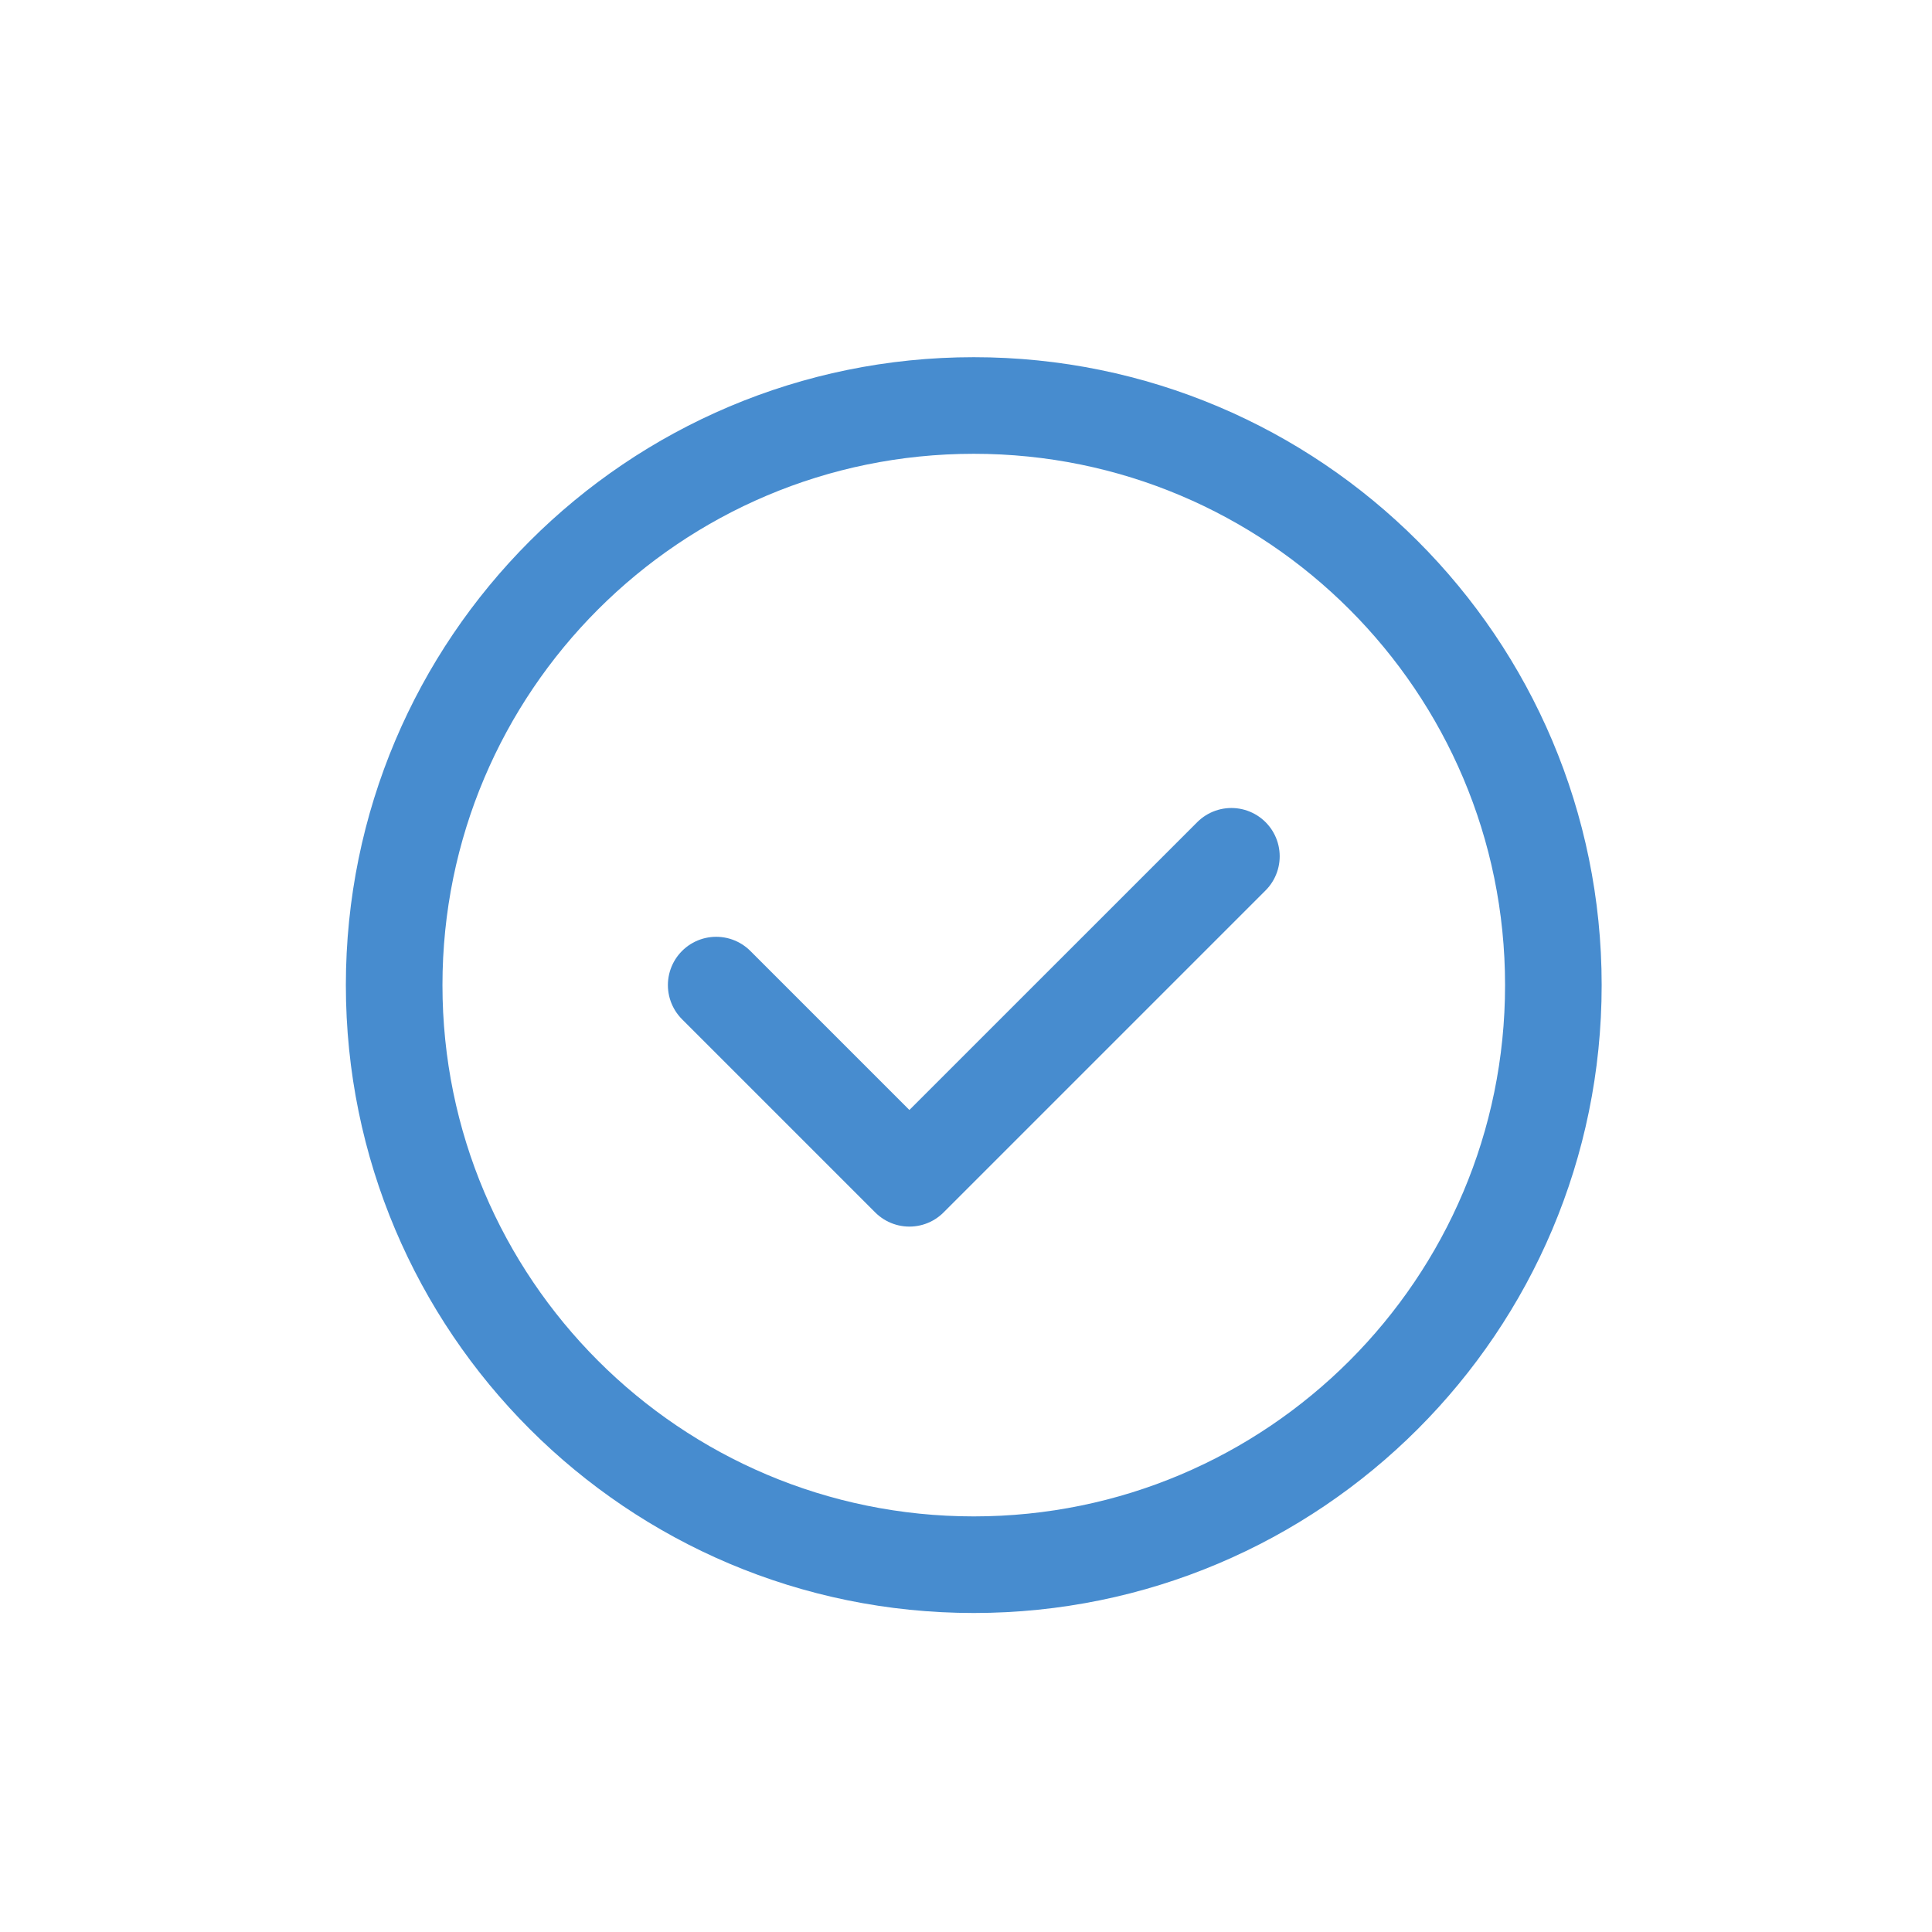 <svg width="60" height="60" viewBox="0 0 60 60" fill="none" xmlns="http://www.w3.org/2000/svg">
<g clip-path="url(#clip0_5291_8854)">
<path d="M12.241 30.593C12.241 20.651 20.3 12.593 30.241 12.593C40.182 12.593 48.241 20.651 48.241 30.593C48.241 40.534 40.182 48.593 30.241 48.593C20.3 48.593 12.241 40.534 12.241 30.593Z" stroke="#478CCF" stroke-width="3" stroke-linecap="round" stroke-linejoin="round"/>
<path d="M22.242 30.593L28.242 36.593L38.242 26.593" stroke="#478CCF" stroke-width="3" stroke-linecap="round" stroke-linejoin="round"/>
</g>
<defs>
<clipPath id="clip0_5291_8854">
<rect width="54.074" height="54.074" fill="white" transform="translate(2.343 2.166)"/>
</clipPath>
</defs>
</svg>
